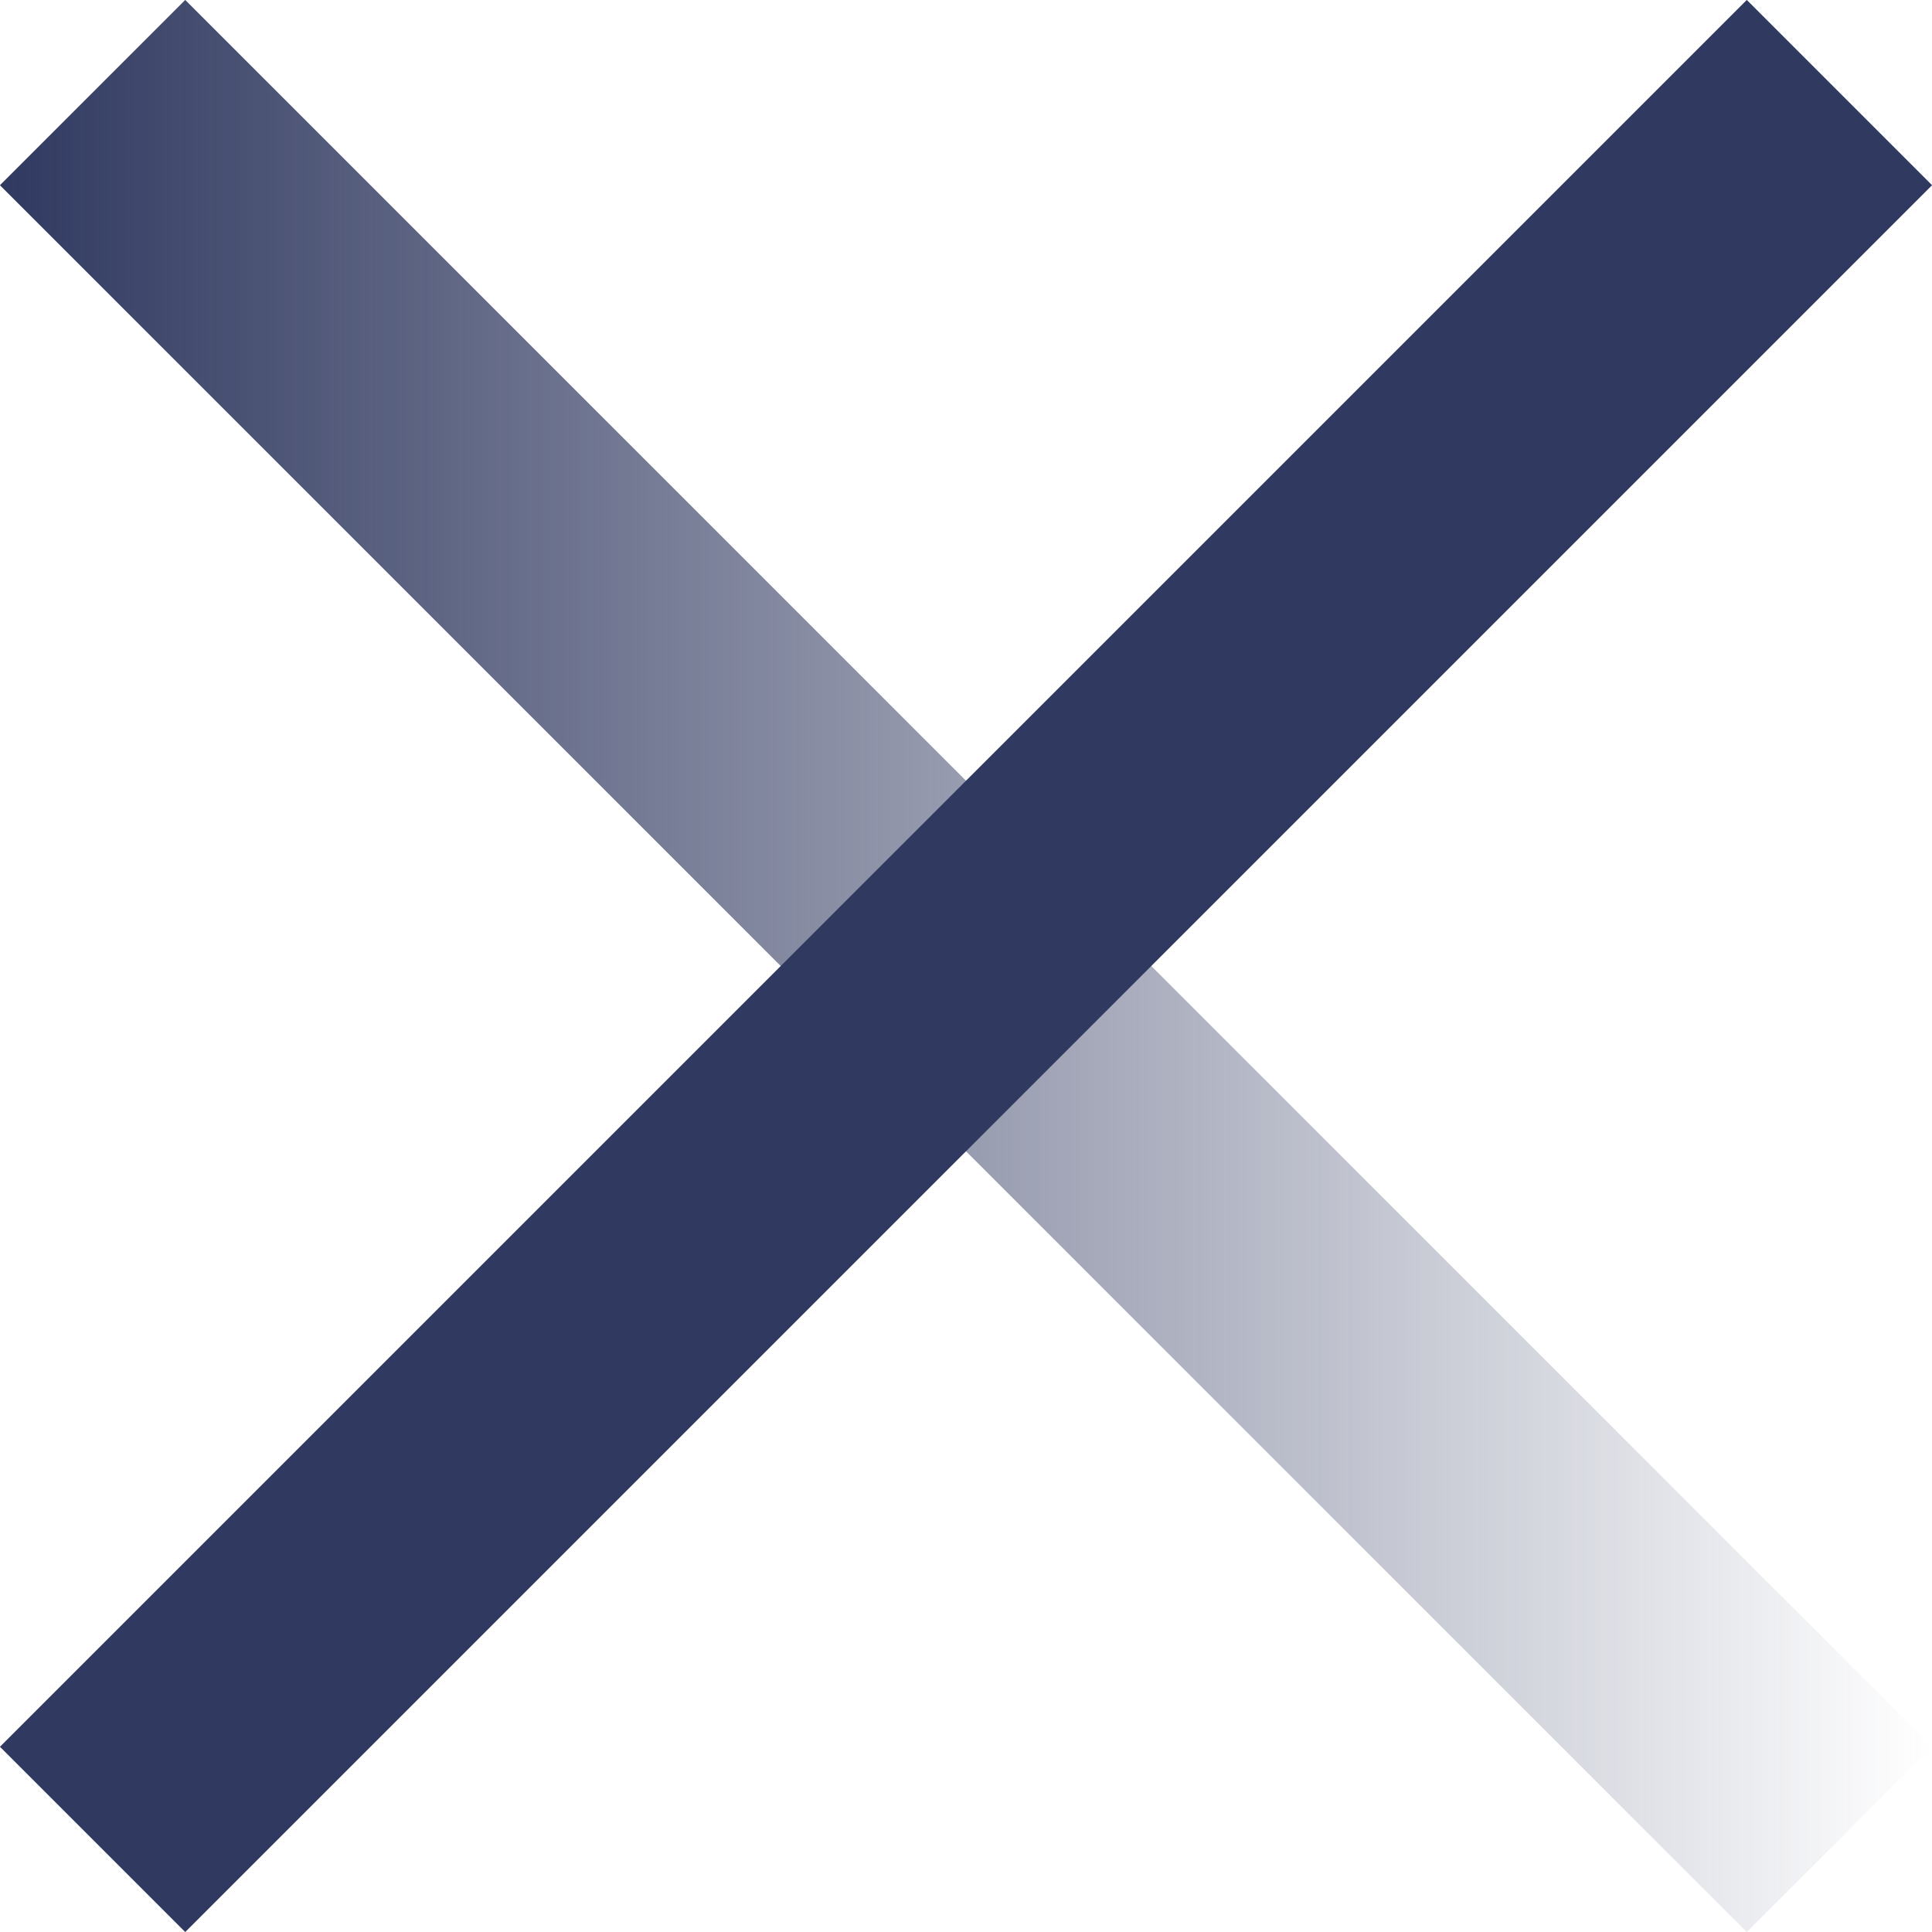 <svg xmlns="http://www.w3.org/2000/svg" xmlns:xlink="http://www.w3.org/1999/xlink" viewBox="0 0 11.06 11.06"><defs><style>.cls-1,.cls-2{fill:none;stroke-miterlimit:10;stroke-width:1.5px;}.cls-1{stroke:url(#linear-gradient);}.cls-2{stroke:#303960;}</style><linearGradient id="linear-gradient" y1="5.53" x2="11.06" y2="5.53" gradientUnits="userSpaceOnUse"><stop offset="0" stop-color="#303960"/><stop offset="1" stop-color="#303960" stop-opacity="0"/></linearGradient></defs><title>Asset 1</title><g id="Layer_2" data-name="Layer 2"><g id="Grids_and_guides" data-name="Grids and guides"><g id="_Group_" data-name="&lt;Group&gt;"><line id="_Path_" data-name="&lt;Path&gt;" class="cls-1" x1="0.53" y1="0.53" x2="10.53" y2="10.53"/><line id="_Path_2" data-name="&lt;Path&gt;" class="cls-2" x1="10.53" y1="0.53" x2="0.53" y2="10.53"/></g></g></g></svg>